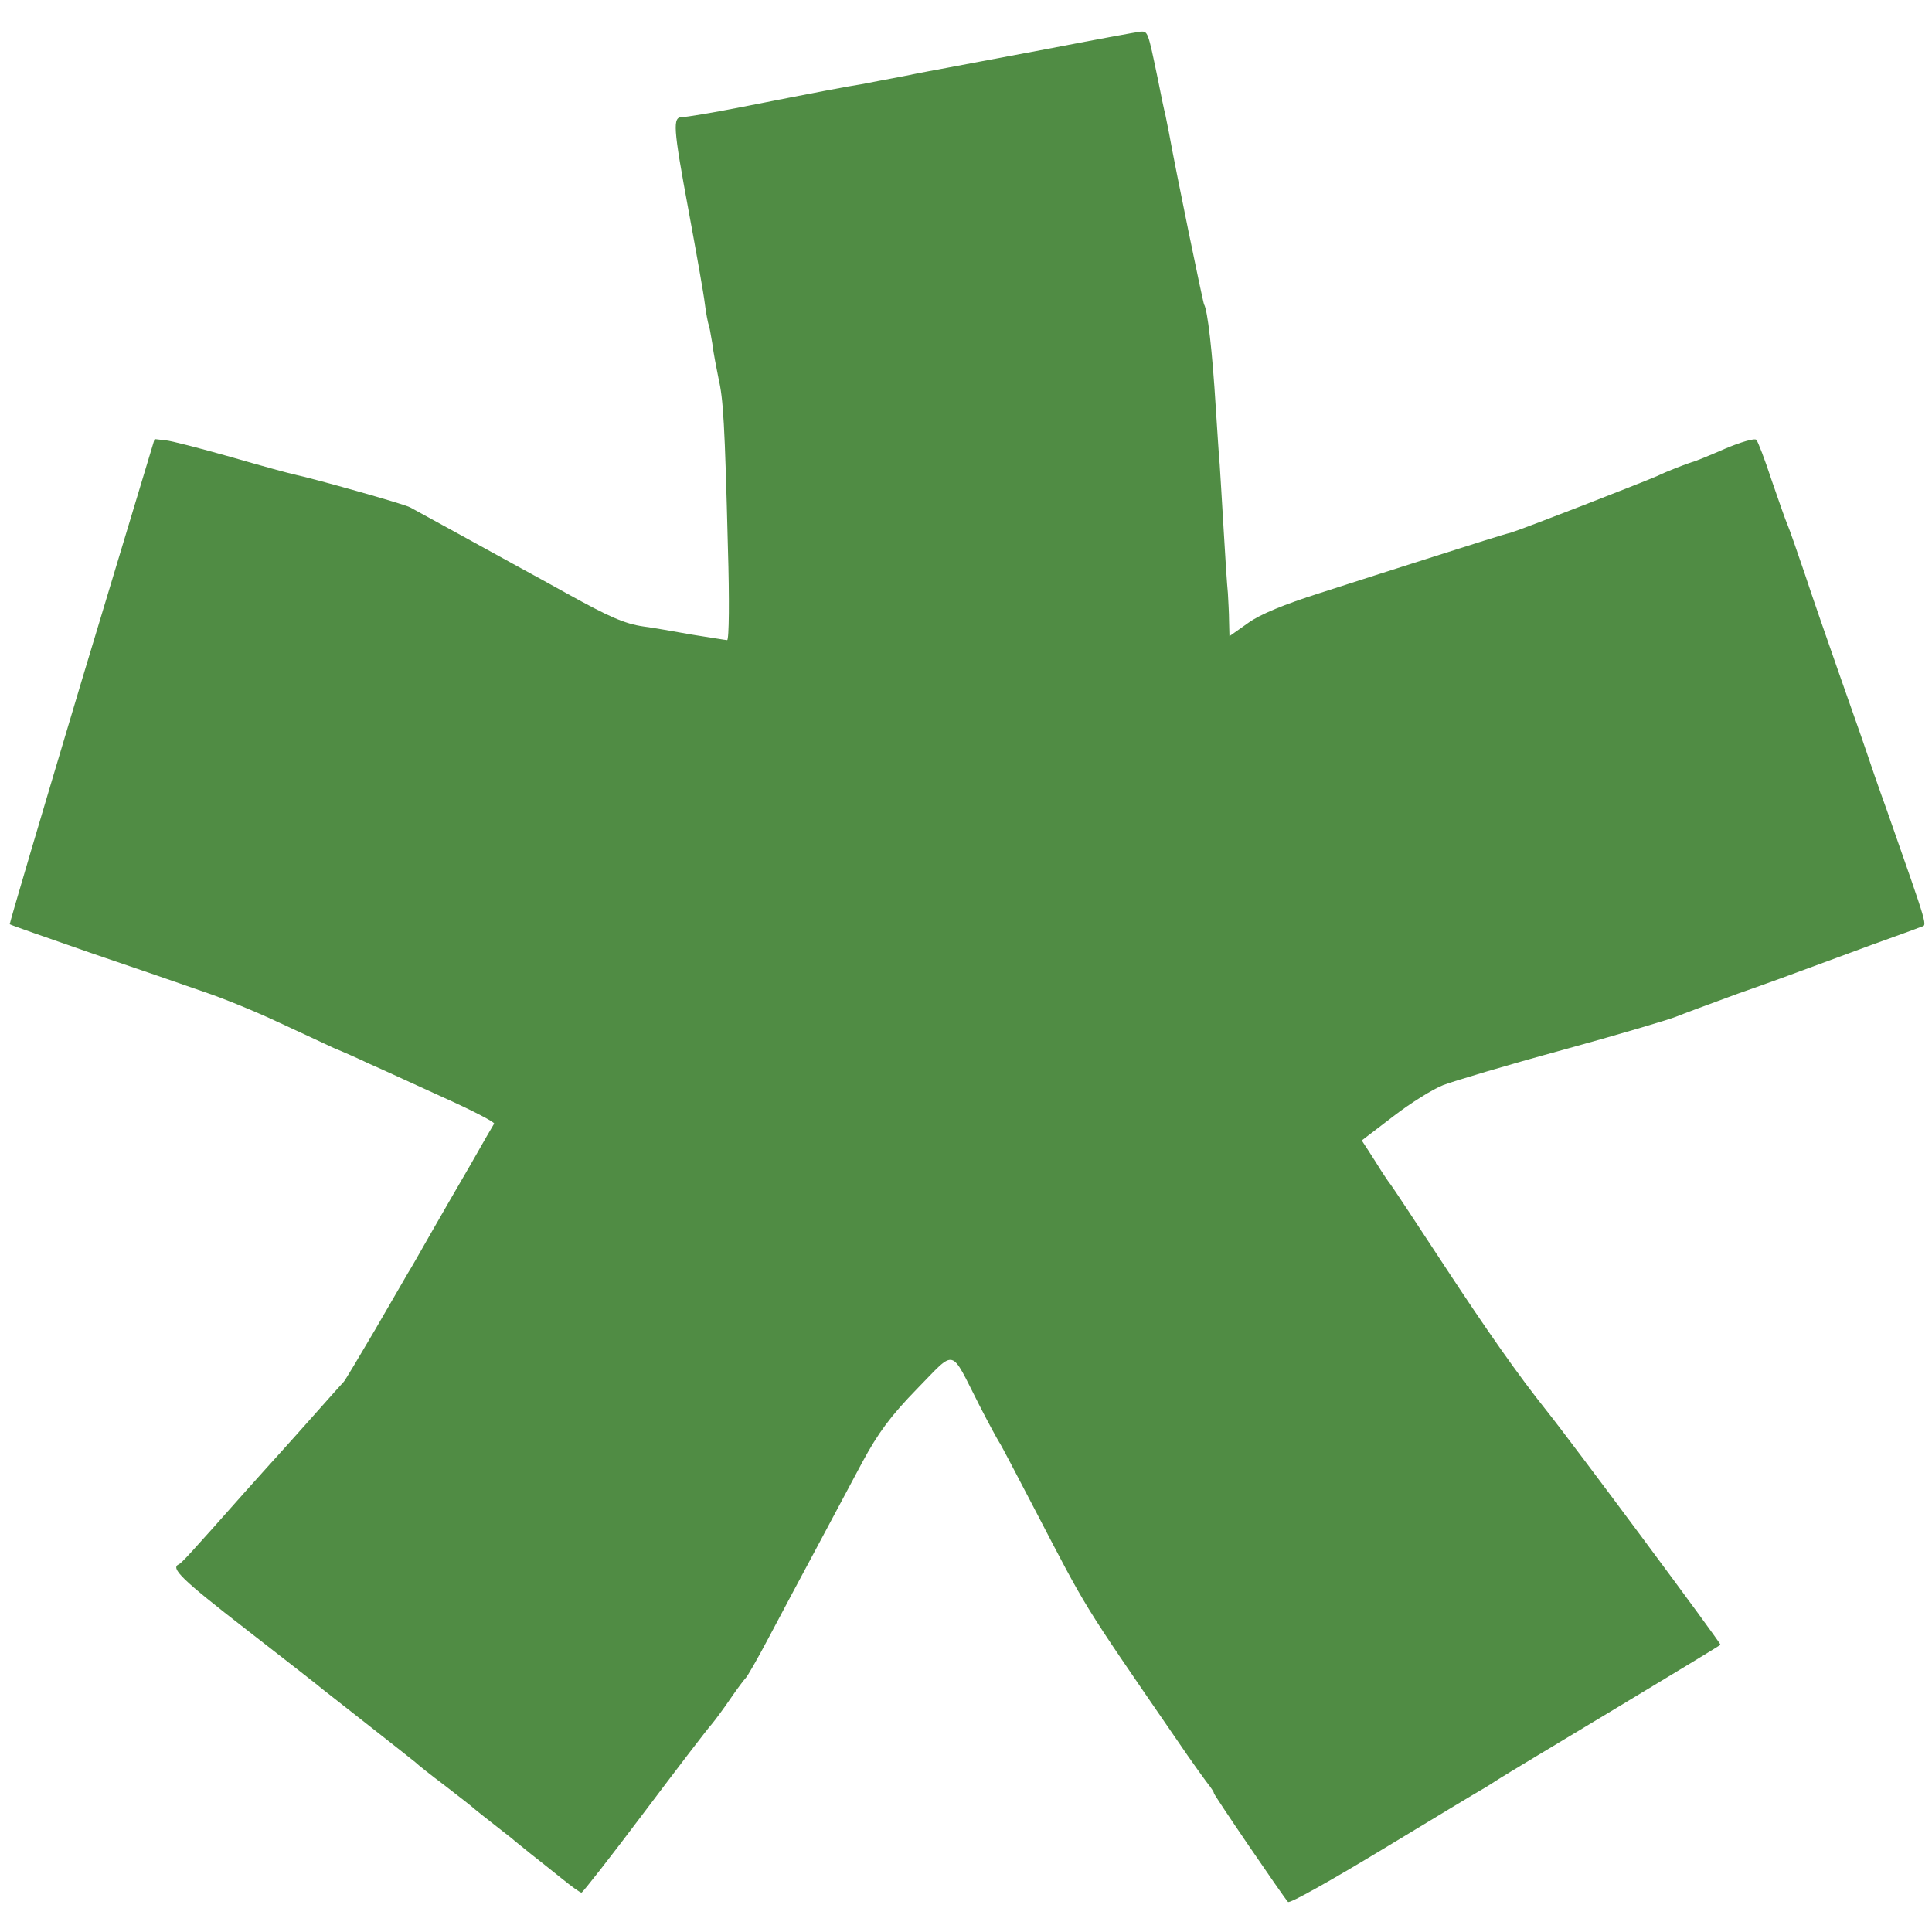 <?xml version="1.0" standalone="no"?>
<!DOCTYPE svg PUBLIC "-//W3C//DTD SVG 20010904//EN"
 "http://www.w3.org/TR/2001/REC-SVG-20010904/DTD/svg10.dtd">
<svg version="1.0" xmlns="http://www.w3.org/2000/svg"
 width="495pt" height="495pt" viewBox="0 0 495 495"
 preserveAspectRatio="xMidYMid meet">
<g transform="translate(0,495) scale(0.1,-0.1)"
fill="#508c44" stroke="none">
<path d="M2680 4824 c-124 -23 -238 -45 -255 -48 -16 -3 -66 -12 -109 -21 -44
-8 -93 -18 -110 -21 -33 -5 -107 -19 -310 -59 -71 -14 -138 -25 -148 -25 -25
0 -24 -23 17 -244 19 -103 38 -209 41 -235 3 -25 8 -48 9 -51 2 -3 6 -26 10
-50 3 -25 11 -65 16 -90 12 -52 16 -113 24 -434 4 -130 3 -236 -2 -236 -4 0
-45 7 -90 14 -45 8 -101 18 -125 21 -48 7 -88 25 -193 83 -38 21 -101 56 -140
77 -67 37 -229 126 -264 145 -13 8 -251 75 -300 85 -9 2 -80 21 -159 44 -78
22 -154 42 -169 43 l-27 3 -187 -620 c-102 -341 -185 -621 -184 -623 2 -2 94
-34 206 -73 112 -38 243 -83 291 -100 48 -16 134 -51 191 -78 56 -26 121 -56
142 -66 22 -9 63 -27 90 -40 28 -12 112 -51 187 -85 76 -34 136 -65 134 -69
-2 -3 -30 -51 -61 -106 -32 -55 -79 -136 -104 -180 -25 -44 -50 -88 -56 -97
-5 -9 -43 -74 -84 -145 -41 -70 -77 -130 -80 -133 -3 -3 -37 -41 -76 -85 -38
-43 -77 -86 -85 -95 -8 -9 -49 -54 -90 -100 -148 -167 -165 -185 -172 -188
-22 -10 8 -39 173 -167 99 -77 189 -147 198 -155 10 -8 65 -51 121 -95 56 -44
108 -85 114 -90 6 -6 40 -33 76 -60 36 -28 70 -54 76 -60 6 -5 26 -21 44 -35
18 -14 41 -32 51 -40 9 -8 32 -26 49 -40 18 -14 53 -42 78 -62 26 -21 49 -38
52 -37 3 0 75 92 160 205 85 113 163 215 174 227 10 12 32 42 49 67 17 25 34
47 37 50 4 3 31 50 60 105 29 55 83 156 120 225 37 69 90 169 119 223 41 76
73 119 140 188 102 104 84 108 160 -41 24 -47 47 -89 51 -95 4 -5 44 -82 90
-170 137 -263 118 -233 362 -588 42 -62 82 -117 88 -124 5 -7 10 -14 10 -17 0
-5 176 -263 190 -279 4 -5 112 56 241 134 129 78 243 147 254 153 11 6 31 19
45 28 14 9 147 89 295 178 149 90 272 164 273 166 3 2 -384 523 -445 599 -72
90 -154 207 -261 370 -72 110 -135 205 -139 210 -5 6 -15 21 -24 35 -9 14 -23
37 -33 52 l-17 26 81 62 c44 34 102 70 128 80 26 10 163 51 306 90 142 39 273
78 290 85 17 7 90 34 161 60 72 25 153 55 180 65 28 10 100 37 160 59 61 22
117 42 126 46 17 6 23 -14 -87 300 -20 55 -44 125 -54 155 -10 30 -42 120 -70
200 -28 80 -67 192 -86 250 -20 58 -39 114 -44 125 -5 11 -23 63 -41 115 -17
52 -35 99 -39 103 -4 5 -41 -6 -81 -23 -41 -18 -78 -33 -84 -34 -13 -4 -63
-23 -90 -36 -39 -17 -350 -138 -375 -145 -14 -3 -99 -30 -190 -59 -91 -29
-226 -72 -300 -96 -88 -28 -152 -54 -182 -76 l-48 -34 -1 38 c0 20 -2 53 -3
72 -2 19 -7 94 -11 165 -4 72 -9 146 -10 165 -2 19 -6 85 -10 145 -9 147 -21
250 -30 265 -3 5 -73 345 -90 440 -3 14 -7 34 -9 45 -3 11 -12 54 -20 95 -25
120 -25 120 -44 119 -9 -1 -118 -21 -242 -45z"/>
</g>
</svg>

